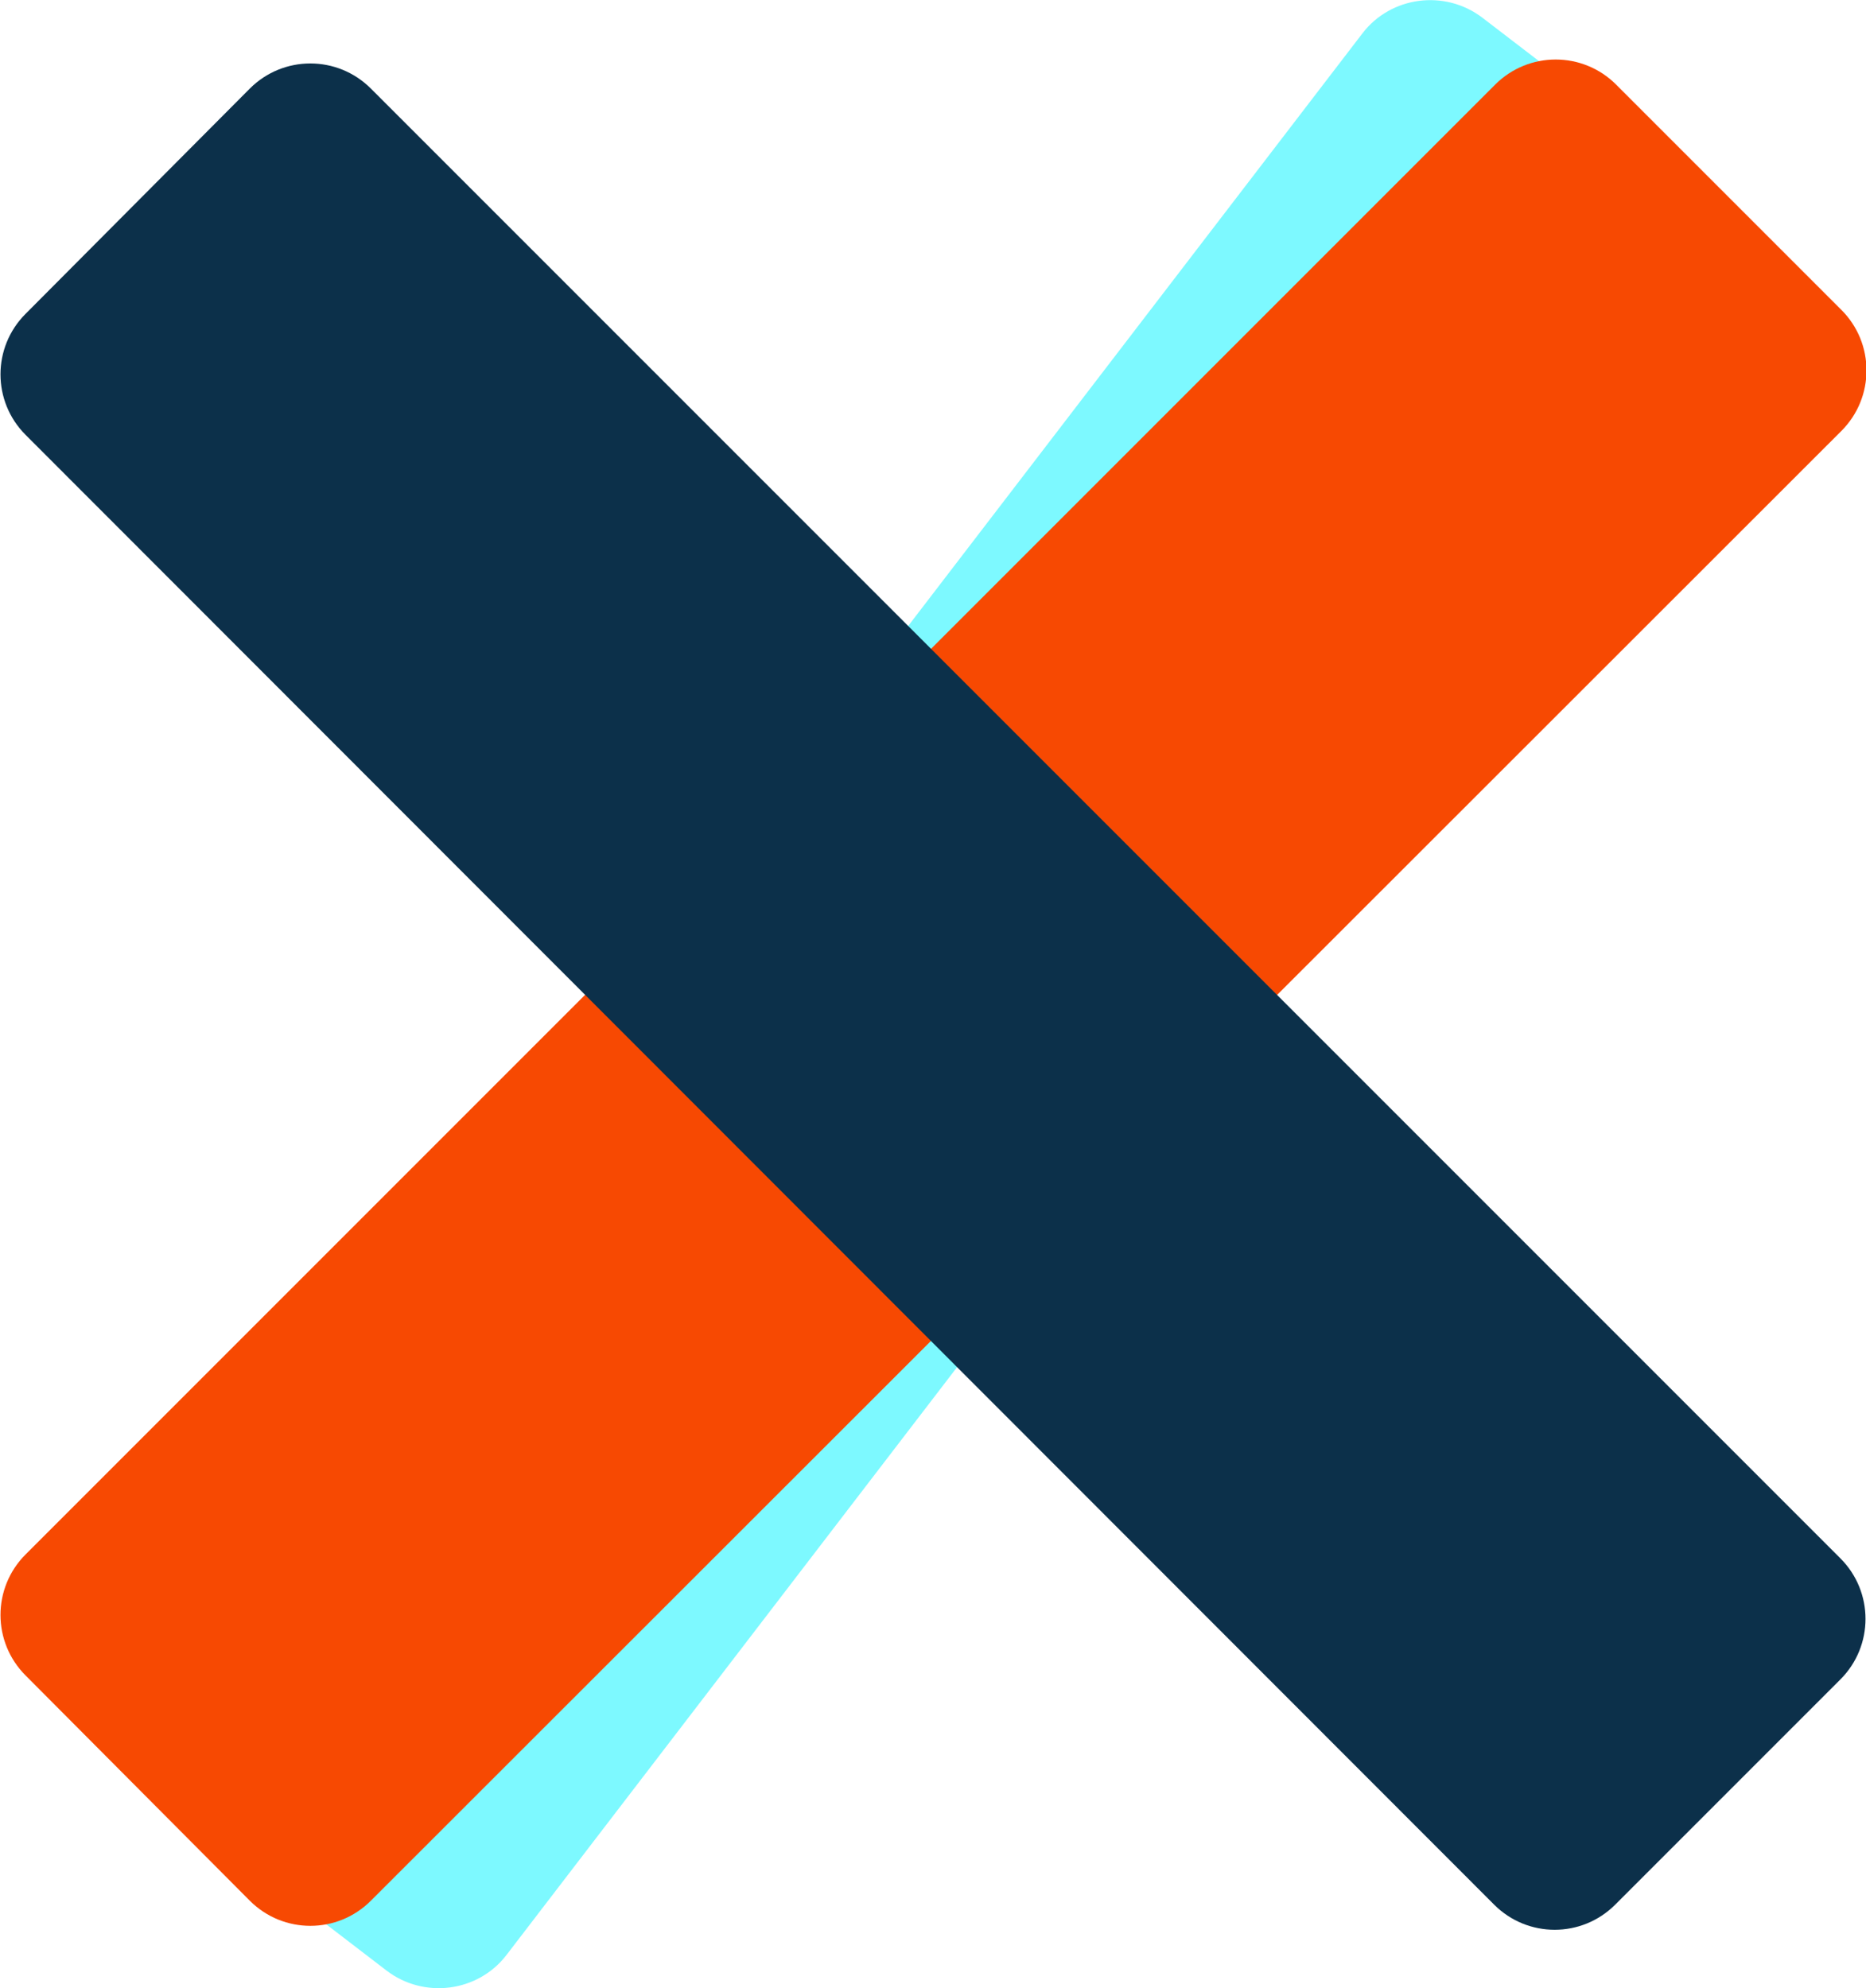 <?xml version="1.0" encoding="utf-8"?>
<!-- Generator: Adobe Illustrator 24.3.0, SVG Export Plug-In . SVG Version: 6.00 Build 0)  -->
<svg version="1.1" id="Layer_1" xmlns="http://www.w3.org/2000/svg" xmlns:xlink="http://www.w3.org/1999/xlink" x="0px" y="0px"
	 viewBox="0 0 189.7 202.1" style="enable-background:new 0 0 189.7 202.1;" xml:space="preserve">
<style type="text/css">
	.st0{fill:#7DF9FF;}
	.st1{fill:#F74902;}
	.st2{fill:#0C304A;}
</style>
<path class="st0" d="M12,168.4l126.5-165c2.9-3.8,8.4-4.5,12.2-1.6l25.7,19.7c3.8,2.9,4.5,8.4,1.6,12.2l-126.5,165
	c-2.9,3.8-8.4,4.5-12.2,1.6l-25.7-19.7C9.8,177.7,9.1,172.2,12,168.4z"/>
<path class="st1" d="M2.6,158L152,8.6c3.4-3.4,8.9-3.4,12.3,0l22.9,22.9c3.4,3.4,3.4,8.9,0,12.3L37.7,193.2c-3.4,3.4-8.9,3.4-12.3,0
	L2.6,170.3C-0.8,166.9-0.8,161.4,2.6,158z"/>
<path class="st2" d="M37.7,9l149.4,149.4c3.4,3.4,3.4,8.9,0,12.3l-22.9,22.9c-3.4,3.4-8.9,3.4-12.3,0L2.6,44.2
	c-3.4-3.4-3.4-8.9,0-12.3L25.4,9C28.8,5.6,34.3,5.6,37.7,9z"/>
</svg>
